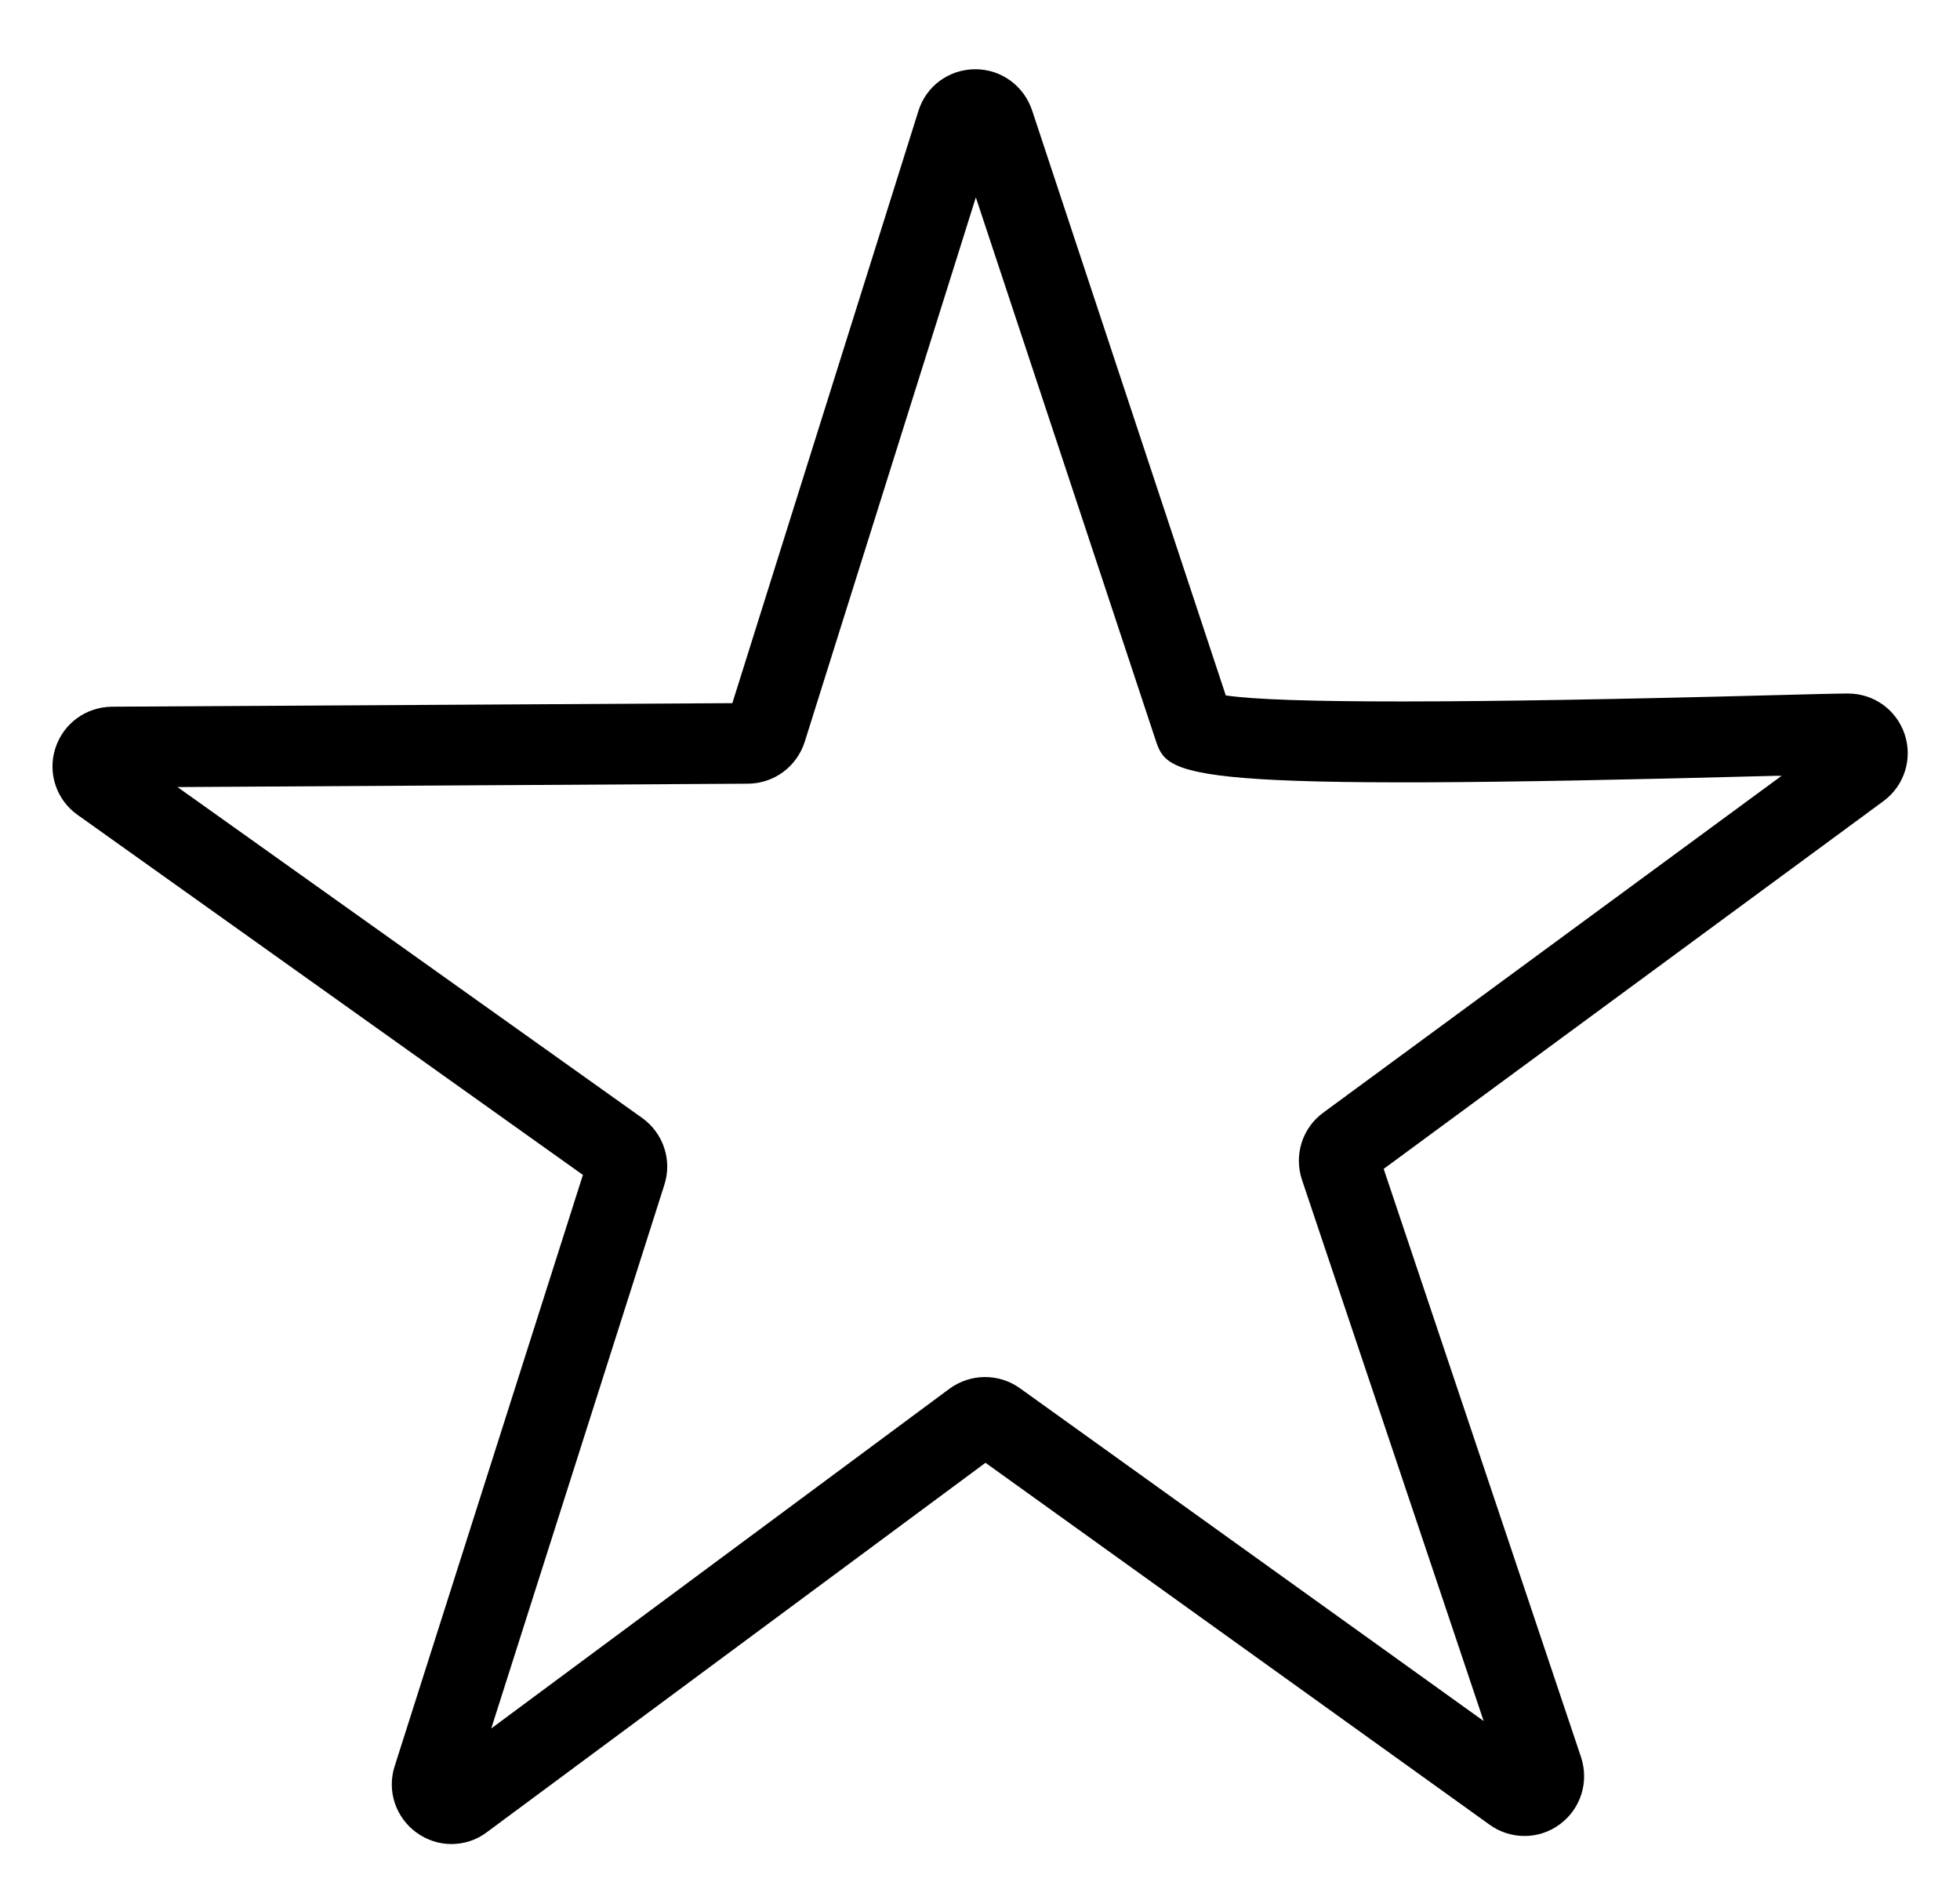 <svg width="25" height="24" viewBox="0 0 25 24" fill="none" xmlns="http://www.w3.org/2000/svg">
<path d="M24.294 9.363C24.189 9.051 23.901 8.844 23.571 8.844H23.564C23.417 8.844 23.083 8.854 22.634 8.865C18.681 8.97 16.329 8.973 15.635 8.868L13.164 1.406C13.058 1.093 12.771 0.883 12.441 0.883H12.434C12.1 0.886 11.812 1.1 11.714 1.416L9.341 8.967L1.429 9.012C1.095 9.016 0.808 9.226 0.706 9.542C0.604 9.858 0.72 10.202 0.99 10.392L7.435 14.983L5.034 22.523C4.932 22.839 5.048 23.179 5.315 23.372C5.448 23.467 5.602 23.516 5.757 23.516C5.915 23.516 6.076 23.467 6.21 23.365L12.57 18.654L19.001 23.27C19.271 23.464 19.633 23.46 19.896 23.264C20.163 23.067 20.271 22.723 20.166 22.407L17.649 14.906L24.024 10.216C24.29 10.02 24.399 9.676 24.294 9.363L24.294 9.363ZM16.877 14.19C16.61 14.386 16.502 14.73 16.607 15.046L18.924 21.947L13.009 17.703C12.739 17.51 12.377 17.514 12.11 17.71L6.266 22.042L8.474 15.109C8.576 14.793 8.46 14.449 8.19 14.256L2.264 10.037L9.541 9.994C9.875 9.991 10.162 9.777 10.264 9.461L12.447 2.517L14.736 9.426C14.898 9.917 14.961 10.1 22.662 9.893H22.725L16.877 14.19Z" fill="black"/>
</svg>
